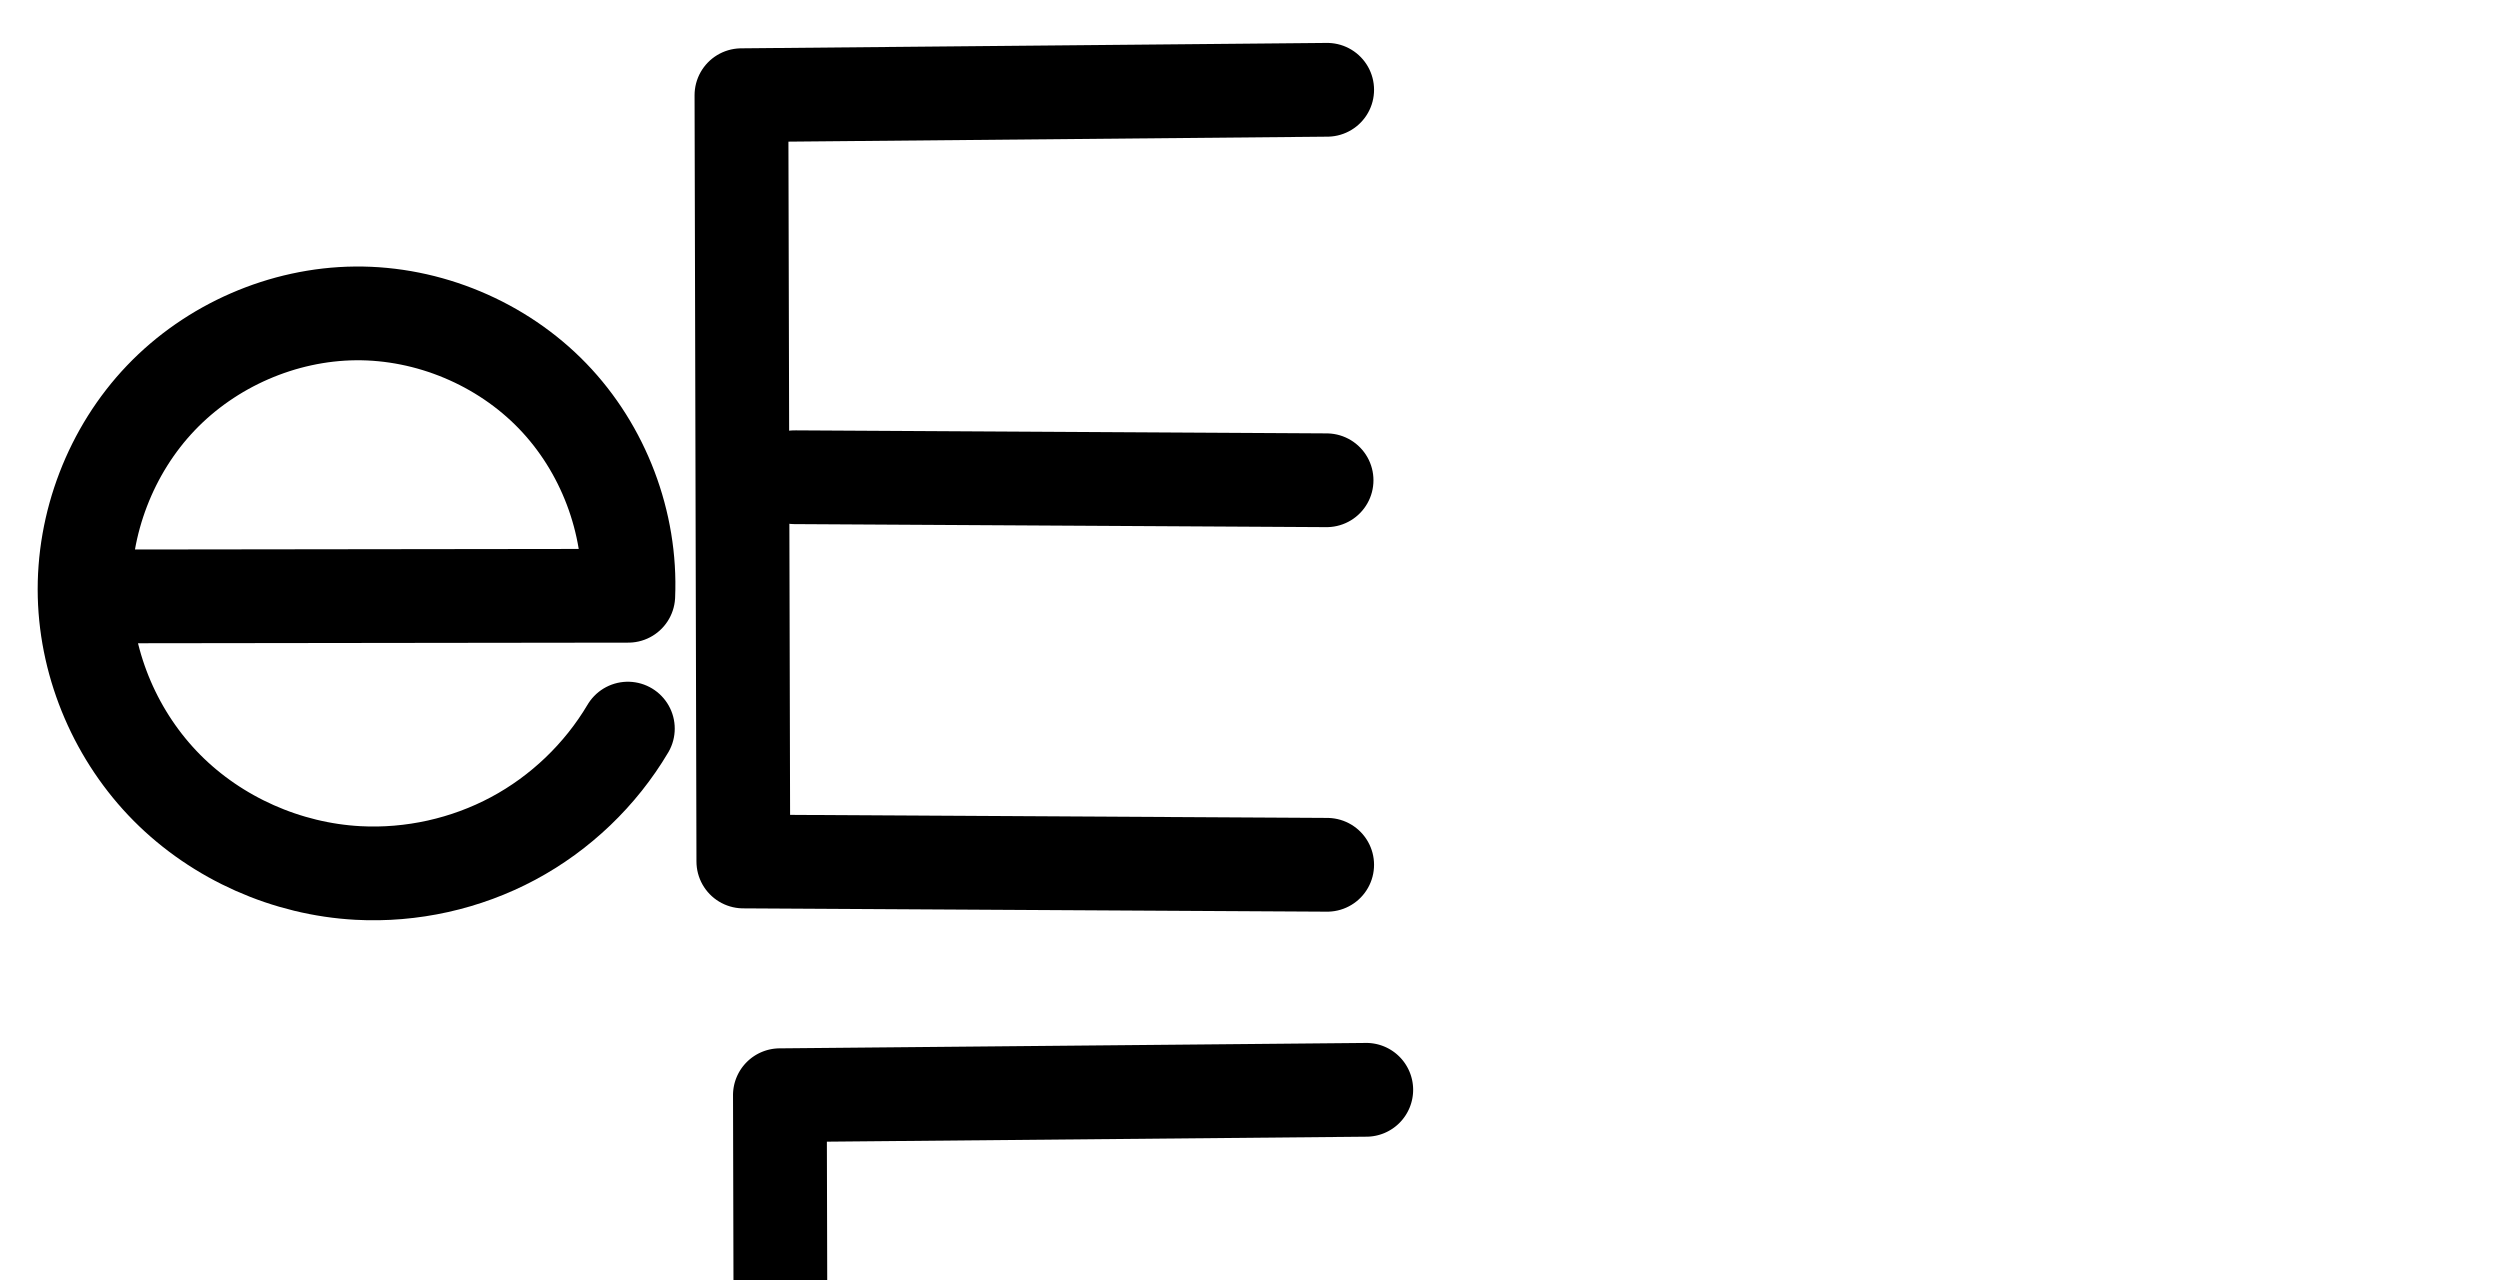 <?xml version="1.0" encoding="UTF-8" standalone="no"?>
<svg
   xmlns:dc="http://purl.org/dc/elements/1.1/"
   xmlns:cc="http://creativecommons.org/ns#"
   xmlns:rdf="http://www.w3.org/1999/02/22-rdf-syntax-ns#"
   xmlns:svg="http://www.w3.org/2000/svg"
   xmlns="http://www.w3.org/2000/svg"
   xmlns:sodipodi="http://sodipodi.sourceforge.net/DTD/sodipodi-0.dtd"
   xmlns:inkscape="http://www.inkscape.org/namespaces/inkscape"
   version="1.1"
   id="svg2992"
   height="2048"
   width="4000"
   inkscape:version="0.91 r13725"
   sodipodi:docname="e.svg">
  <sodipodi:namedview
     pagecolor="#ffffff"
     bordercolor="#666666"
     borderopacity="1"
     objecttolerance="10"
     gridtolerance="10"
     guidetolerance="10"
     inkscape:pageopacity="0"
     inkscape:pageshadow="2"
     inkscape:window-width="1600"
     inkscape:window-height="851"
     id="namedview33"
     showgrid="true"
     showguides="true"
     inkscape:guide-bbox="true"
     inkscape:snap-grids="false"
     inkscape:zoom="0.5"
     inkscape:cx="-796.15215"
     inkscape:cy="1100.3774"
     inkscape:window-x="1599"
     inkscape:window-y="-1"
     inkscape:window-maximized="1"
     inkscape:current-layer="layer1-6">
    <inkscape:grid
       type="xygrid"
       id="grid4162" />
    <sodipodi:guide
       orientation="0,1"
       position="400,600"
       id="guide4164"
       inkscape:label=""
       inkscape:color="rgb(0,0,255)" />
    <sodipodi:guide
       orientation="0,1"
       position="-880,1600"
       id="guide4166" />
  </sodipodi:namedview>
  <defs
     id="defs5498">
    <inkscape:path-effect
       effect="spiro"
       id="path-effect4277-7-2-4-0"
       is_visible="true" />
    <inkscape:path-effect
       effect="spiro"
       id="path-effect4277-7-2-4-0-7"
       is_visible="true" />
    <inkscape:path-effect
       effect="spiro"
       id="path-effect4277-7-2-4-0-8"
       is_visible="true" />
    <inkscape:path-effect
       effect="spiro"
       id="path-effect4277-7-2-4-0-2"
       is_visible="true" />
    <inkscape:path-effect
       effect="spiro"
       id="path-effect4277-7-2-4-0-5"
       is_visible="true" />
  </defs>
  <g
     transform="translate(5944.954,1347.694)"
     id="layer1">
    <g
       id="layer1-6"
       transform="translate(-14814.53,16.043)">
      <path
         style="fill:none;fill-rule:evenodd;stroke:#000000;stroke-width:150;stroke-linecap:round;stroke-linejoin:round;stroke-miterlimit:4;stroke-dasharray:none;stroke-opacity:1"
         d="m 10993.06,-1220.062 -937.186,8.65 3.025,1226.051 934.159,5.299"
         id="path4139"
         inkscape:connector-curvature="0"
         sodipodi:nodetypes="cccc" />
      <path
         style="fill:none;fill-rule:evenodd;stroke:#000000;stroke-width:150;stroke-linecap:round;stroke-linejoin:round;stroke-miterlimit:4;stroke-dasharray:none;stroke-opacity:1"
         d="m 10141.012,-600.166 851.095,4.856"
         id="path4141"
         inkscape:connector-curvature="0"
         sodipodi:nodetypes="cc" />
      <path
         style="fill:none;fill-rule:evenodd;stroke:#000000;stroke-width:150;stroke-linecap:round;stroke-linejoin:round;stroke-miterlimit:4;stroke-dasharray:none;stroke-opacity:1"
         d="m 9020.663,-409.457 854.16,-1.068 c 5.094,-117.069 -39.816,-235.491 -121.257,-319.743 -81.442,-84.252 -198.272,-133.152 -315.446,-132.031 -116.167,1.111 -230.97,51.251 -311.179,135.289 -80.209,84.038 -124.911,200.791 -121.951,316.925 2.905,114.018 51.436,226.041 131.825,306.95 80.389,80.909 191.648,130.073 305.54,136.18 85.678,4.594 172.514,-14.718 248.169,-55.192 75.655,-40.474 139.91,-101.994 183.636,-175.818"
         id="path4275-3-0-8-3"
         inkscape:path-effect="#path-effect4277-7-2-4-0"
         inkscape:original-d="m 9020.6627,-409.45707 854.1597,-1.06839 c 0,0 -227.2579,-452.25486 -436.7037,-451.774 -208.7257,0.47921 -434.6963,243.49406 -433.1305,452.21447 1.5569,207.5333 232.1668,412.0441019 437.3646,443.130513 161.3969,24.450801 431.8051,-231.009813 431.8051,-231.009813"
         inkscape:connector-curvature="0"
         sodipodi:nodetypes="ccaaac" />
      <path
         style="color:#000000;font-style:normal;font-variant:normal;font-weight:normal;font-stretch:normal;font-size:medium;line-height:normal;font-family:sans-serif;text-indent:0;text-align:start;text-decoration:none;text-decoration-line:none;text-decoration-style:solid;text-decoration-color:#000000;letter-spacing:normal;word-spacing:normal;text-transform:none;direction:ltr;block-progression:tb;writing-mode:lr-tb;baseline-shift:baseline;text-anchor:start;white-space:normal;clip-rule:nonzero;display:inline;overflow:visible;visibility:visible;opacity:1;isolation:auto;mix-blend-mode:normal;color-interpolation:sRGB;color-interpolation-filters:linearRGB;solid-color:#000000;solid-opacity:1;fill:#000000;fill-opacity:1;fill-rule:evenodd;stroke:none;stroke-width:150;stroke-linecap:round;stroke-linejoin:round;stroke-miterlimit:4;stroke-dasharray:none;stroke-dashoffset:0;stroke-opacity:1;color-rendering:auto;image-rendering:auto;shape-rendering:auto;text-rendering:auto;enable-background:accumulate"
         d="M 2184.316 1668.717 L 1247.131 1677.367 A 75.007 75.007 0 0 0 1172.822 1752.549 L 1175.848 2978.6 A 75.007 75.007 0 0 0 1250.422 3053.414 L 2184.582 3058.713 A 75.007 75.007 0 1 0 2185.432 2908.715 L 1325.664 2903.838 L 1324.516 2438.156 A 75.007 75.007 0 0 0 1332.533 2438.609 L 2183.627 2443.465 A 75.007 75.007 0 1 0 2184.484 2293.469 L 1333.389 2288.611 A 75.007 75.007 0 0 0 1324.147 2289.066 L 1323.006 1826.672 L 2185.701 1818.711 A 75.007 75.007 0 1 0 2184.316 1668.717 z "
         transform="translate(8869.576,-1363.737)"
         id="path4139-2" />
      <path
         style="color:#000000;font-style:normal;font-variant:normal;font-weight:normal;font-stretch:normal;font-size:medium;line-height:normal;font-family:sans-serif;text-indent:0;text-align:start;text-decoration:none;text-decoration-line:none;text-decoration-style:solid;text-decoration-color:#000000;letter-spacing:normal;word-spacing:normal;text-transform:none;direction:ltr;block-progression:tb;writing-mode:lr-tb;baseline-shift:baseline;text-anchor:start;white-space:normal;clip-rule:nonzero;display:inline;overflow:visible;visibility:visible;opacity:1;isolation:auto;mix-blend-mode:normal;color-interpolation:sRGB;color-interpolation-filters:linearRGB;solid-color:#000000;solid-opacity:1;fill:#000000;fill-opacity:1;fill-rule:evenodd;stroke:none;stroke-width:150;stroke-linecap:round;stroke-linejoin:round;stroke-miterlimit:4;stroke-dasharray:none;stroke-dashoffset:0;stroke-opacity:1;color-rendering:auto;image-rendering:auto;shape-rendering:auto;text-rendering:auto;enable-background:accumulate"
         d="m 8010.943,-912.732 c -137.273,1.313 -270.116,59.387 -364.717,158.504 -94.554,99.068 -146.154,233.976 -142.672,370.617 3.415,134.029 59.448,263.146 153.596,357.902 94.069,94.677 221.952,151.091 354.727,158.211 99.606,5.341 199.613,-16.899 287.566,-63.953 87.953,-47.054 161.952,-117.904 212.785,-203.729 a 75.007,75.007 0 1 0 -129.06,-76.441 c -36.618,61.823 -91.127,114.013 -154.484,147.908 -63.357,33.895 -137.023,50.277 -208.773,46.43 -95.008,-5.095 -189.643,-47.01 -256.352,-114.15 -48.233,-48.545 -82.95,-111.715 -99.408,-178.547 l 784.307,-0.98 a 75.007,75.007 0 0 0 74.836,-71.74 c 6.021,-138.39 -45.988,-275.533 -142.262,-375.129 -96.274,-99.596 -231.573,-156.227 -370.088,-154.902 z m 1.434,149.994 c 95.834,-0.916 194.195,40.252 260.805,109.16 50.042,51.769 83.821,120.92 95.766,192.717 l -709.76,0.887 c 12.797,-71.028 46.33,-139.121 95.549,-190.689 65.818,-68.96 162.579,-111.165 257.641,-112.074 z"
         id="path4275-3-0-8-3-6"
         inkscape:connector-curvature="0" />
    </g>
  </g>
</svg>
